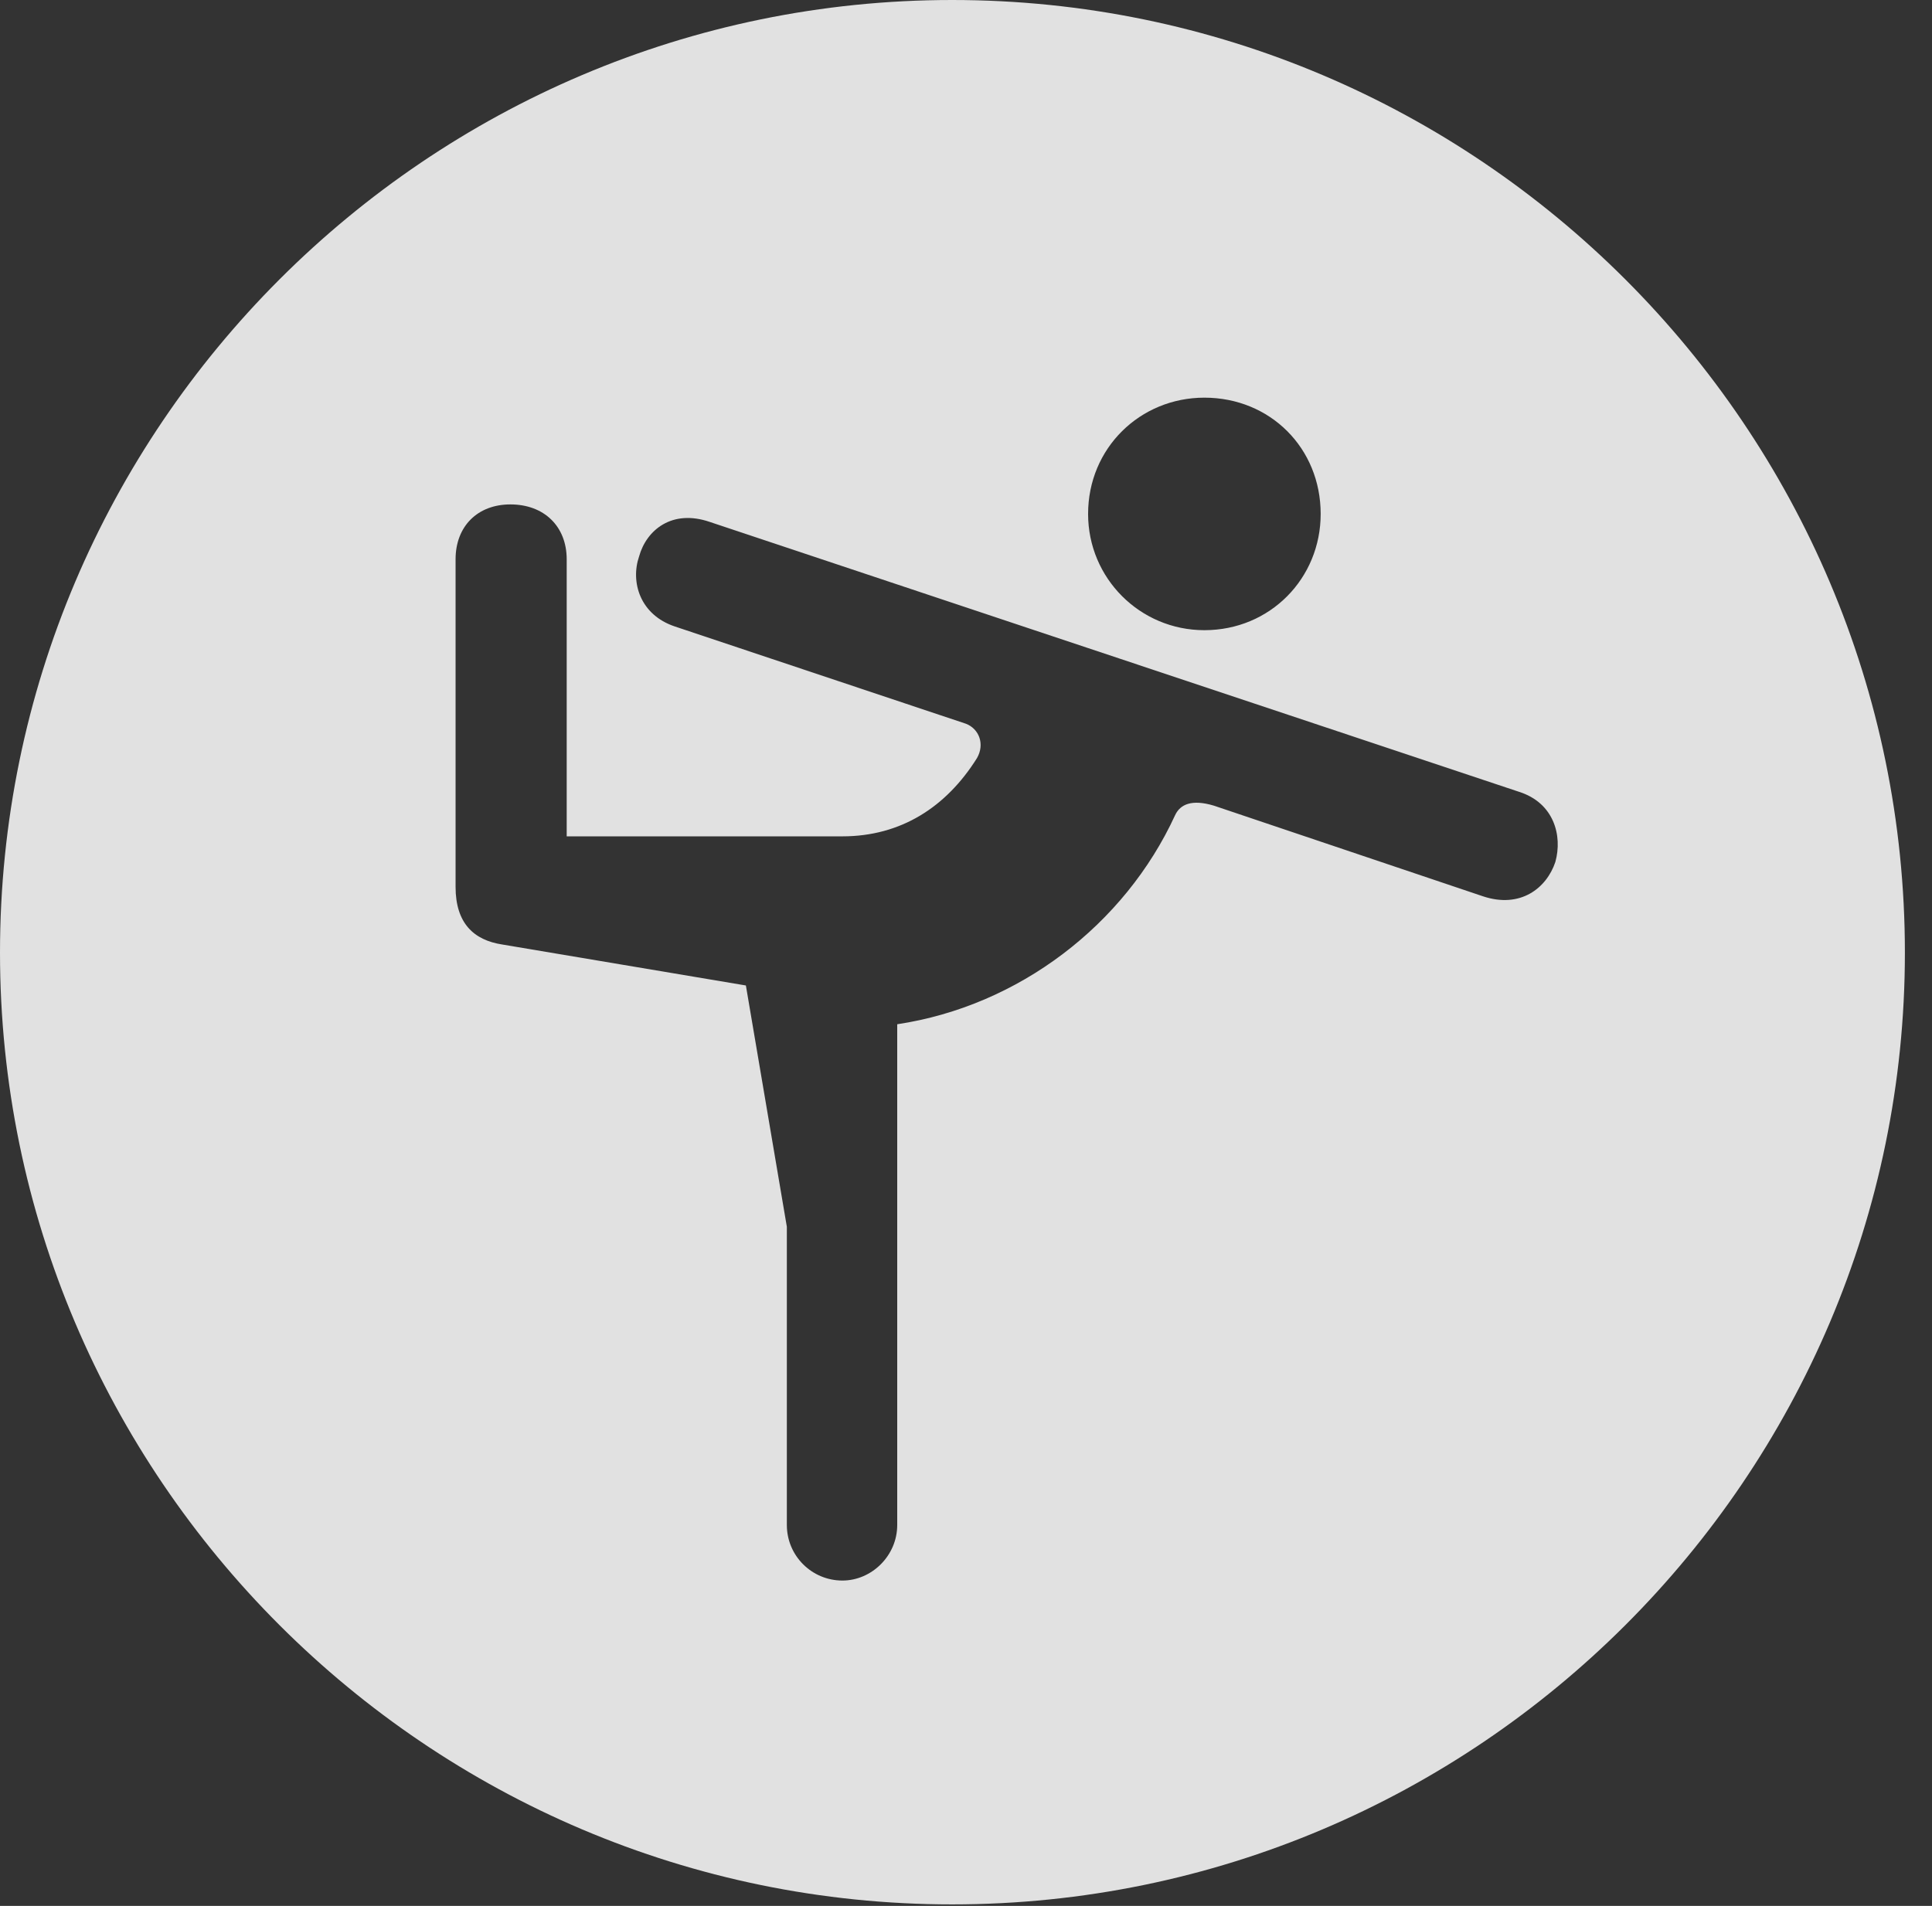 <?xml version="1.0" encoding="UTF-8"?>
<!--Generator: Apple Native CoreSVG 341-->
<!DOCTYPE svg
PUBLIC "-//W3C//DTD SVG 1.1//EN"
       "http://www.w3.org/Graphics/SVG/1.1/DTD/svg11.dtd">
<svg version="1.1" xmlns="http://www.w3.org/2000/svg" xmlns:xlink="http://www.w3.org/1999/xlink" viewBox="0 0 25.801 25.459">
 <rect x="0" y="0" width="25.801" height="25.459" fill="#333333" stroke="none"/>
 <g>
  <rect height="25.459" opacity="0" width="25.801" x="0" y="0"/>
  <path d="M25.439 12.725C25.439 19.727 19.727 25.439 12.715 25.439C5.713 25.439 0 19.727 0 12.725C0 5.713 5.713 0 12.715 0C19.727 0 25.439 5.713 25.439 12.725ZM6.084 7.471L6.084 11.846C6.084 12.334 6.328 12.559 6.709 12.617L9.961 13.164L10.508 16.387L10.508 20.371C10.508 20.781 10.84 21.113 11.25 21.113C11.641 21.113 11.982 20.781 11.982 20.371L11.982 13.682C13.604 13.438 15.02 12.354 15.693 10.889C15.762 10.742 15.918 10.674 16.211 10.762L19.805 11.973C20.303 12.139 20.654 11.865 20.771 11.514C20.869 11.162 20.752 10.723 20.283 10.576L9.482 6.973C8.975 6.797 8.633 7.08 8.535 7.432C8.418 7.773 8.545 8.213 9.014 8.369L12.9 9.668C13.076 9.736 13.154 9.941 13.047 10.127C12.637 10.781 12.031 11.172 11.25 11.172L7.568 11.172L7.568 7.471C7.568 7.031 7.266 6.738 6.816 6.738C6.377 6.738 6.084 7.031 6.084 7.471ZM14.531 6.865C14.531 7.725 15.225 8.418 16.084 8.418C16.963 8.418 17.637 7.725 17.637 6.865C17.637 5.986 16.963 5.312 16.084 5.312C15.225 5.312 14.531 5.986 14.531 6.865Z" fill="white" fill-opacity="0.85"/>
 </g>
</svg>
